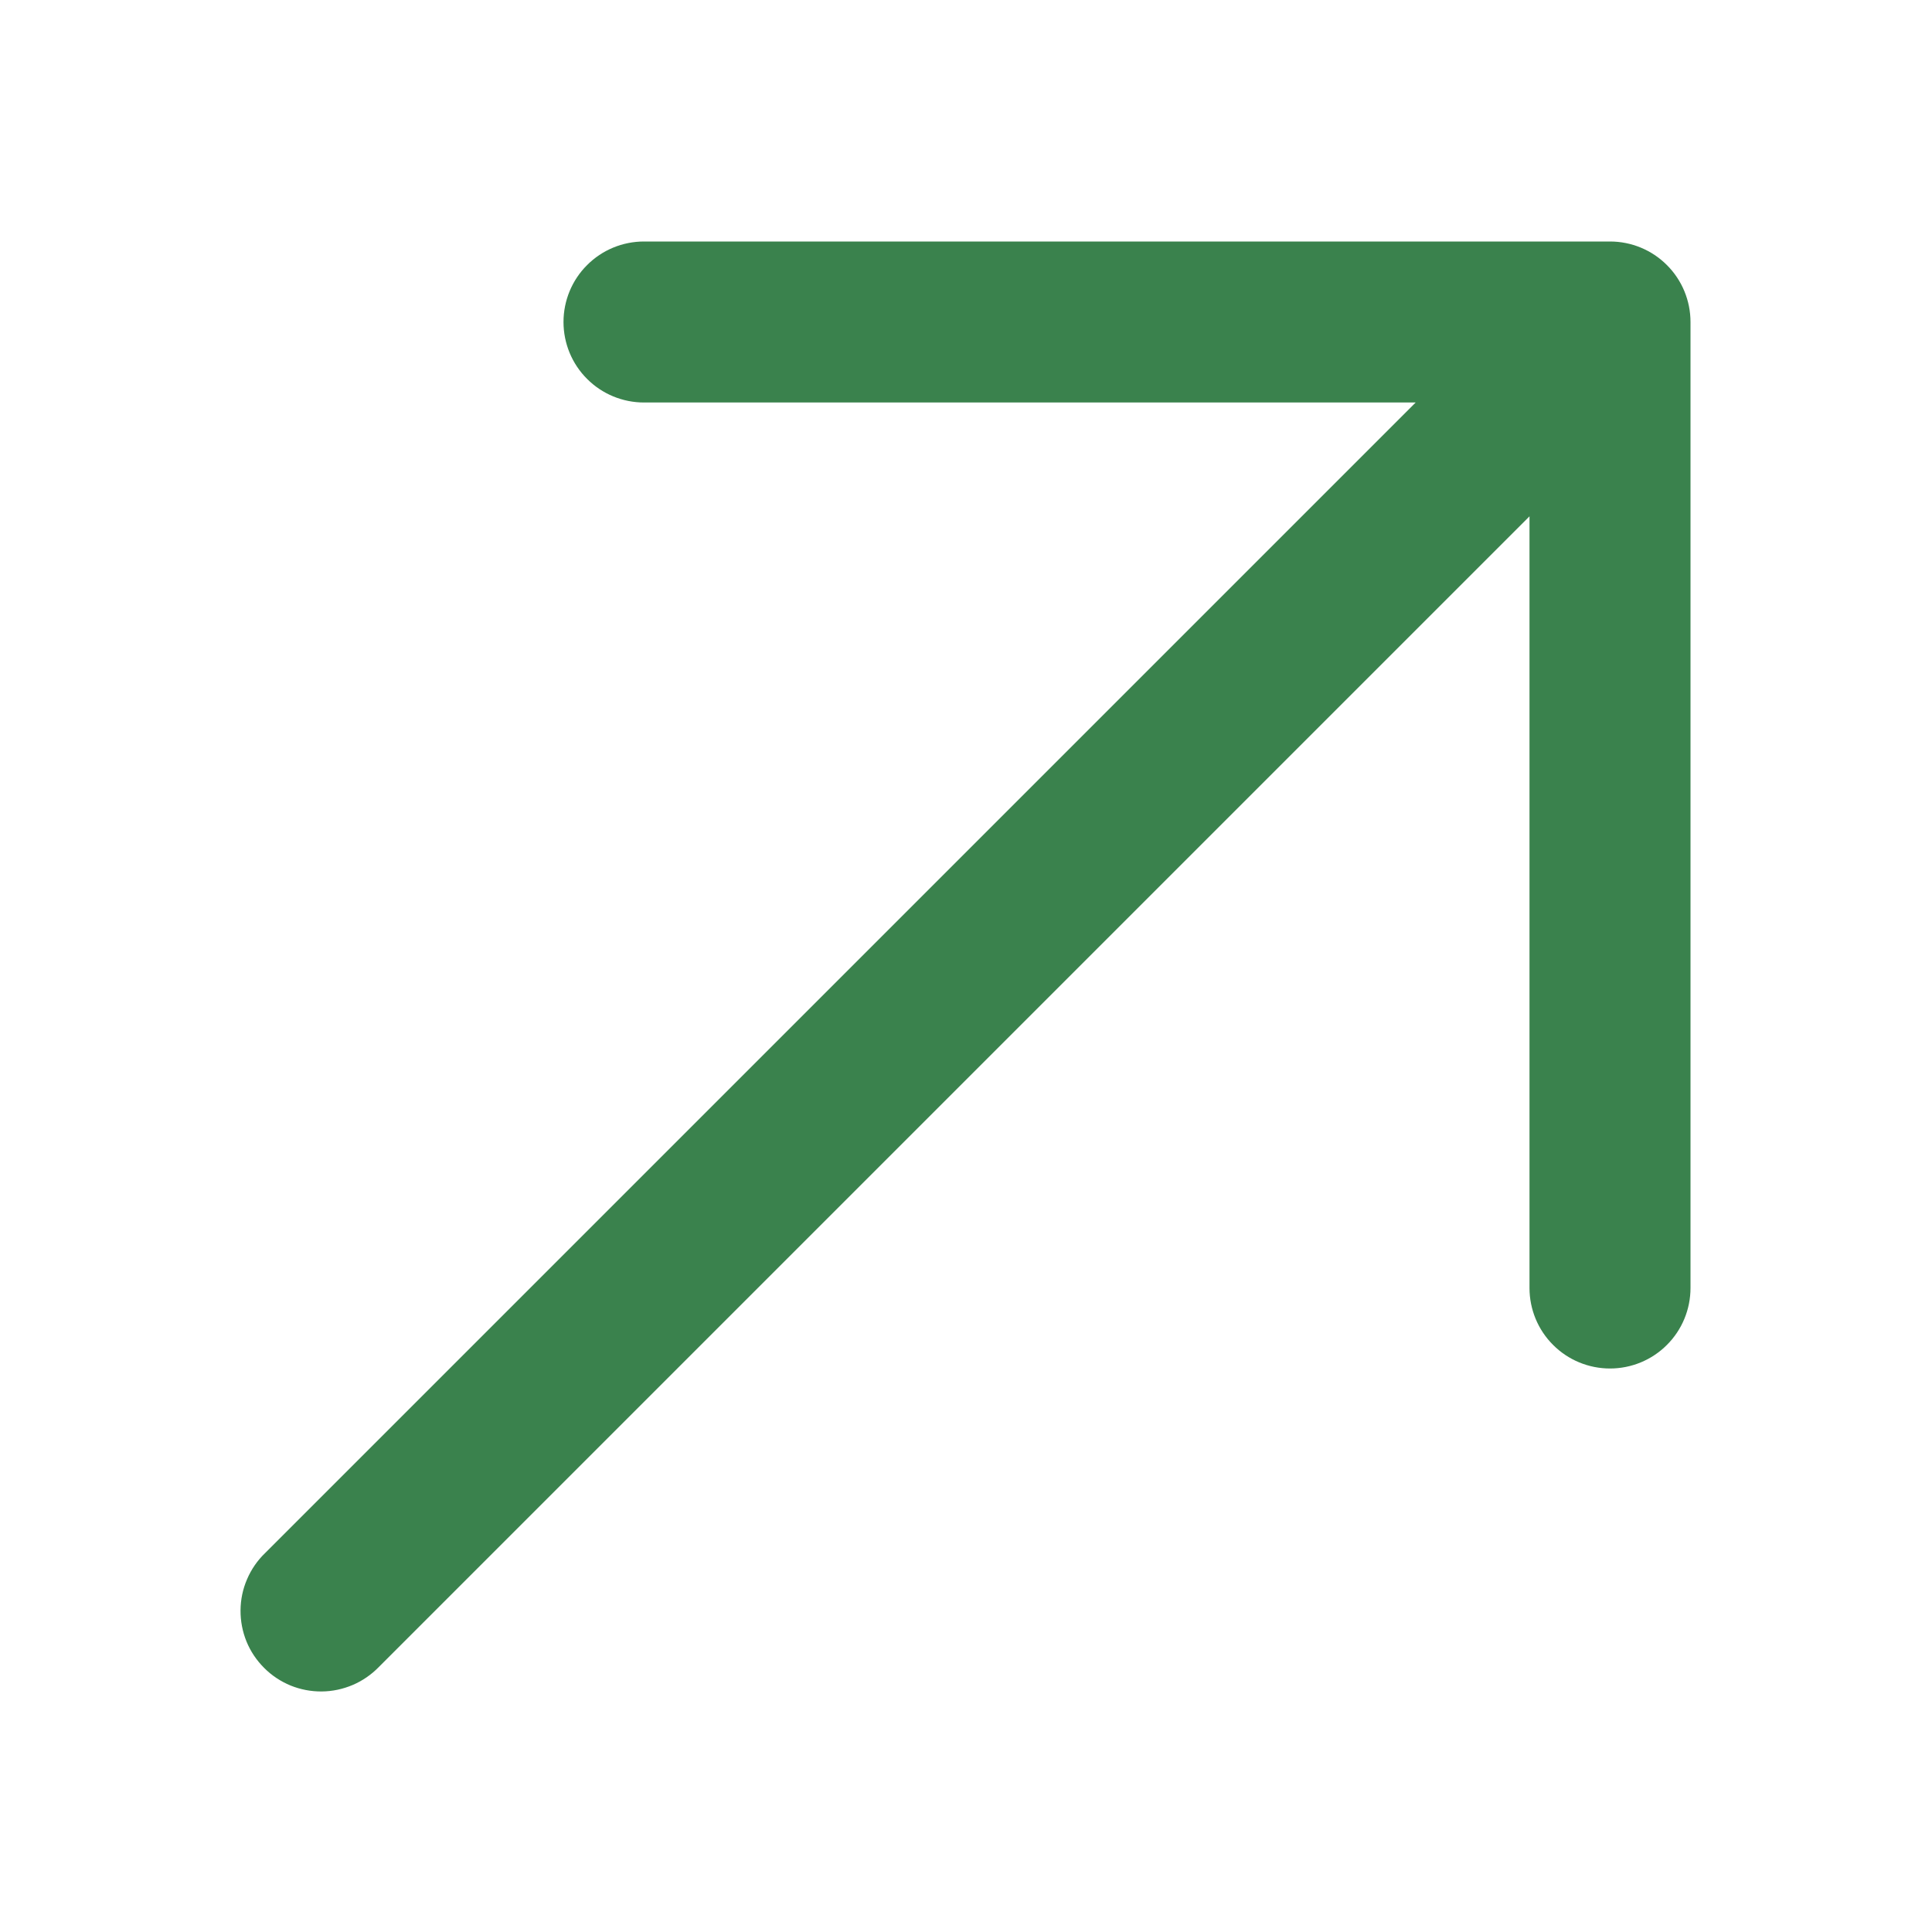 <svg width="24" height="24" viewBox="0 0 24 24" fill="none" xmlns="http://www.w3.org/2000/svg">
<path d="M20 4H21C21 3.735 20.895 3.48 20.707 3.293C20.52 3.105 20.265 3 20 3V4ZM19 16C19 16.265 19.105 16.52 19.293 16.707C19.48 16.895 19.735 17 20 17C20.265 17 20.52 16.895 20.707 16.707C20.895 16.52 21 16.265 21 16H19ZM8 3C7.735 3 7.48 3.105 7.293 3.293C7.105 3.48 7 3.735 7 4C7 4.265 7.105 4.52 7.293 4.707C7.48 4.895 7.735 5 8 5V3ZM3.293 19.293C3.197 19.385 3.121 19.496 3.069 19.618C3.016 19.74 2.989 19.871 2.988 20.004C2.987 20.136 3.012 20.268 3.062 20.391C3.112 20.514 3.187 20.625 3.281 20.719C3.374 20.813 3.486 20.887 3.609 20.938C3.732 20.988 3.864 21.013 3.996 21.012C4.129 21.011 4.26 20.983 4.382 20.931C4.504 20.879 4.615 20.802 4.707 20.707L3.293 19.293ZM19 4V16H21V4H19ZM20 3H8V5H20V3ZM19.293 3.293L3.293 19.293L4.707 20.707L20.707 4.707L19.293 3.293Z" fill="#3A824D"/>
</svg>
